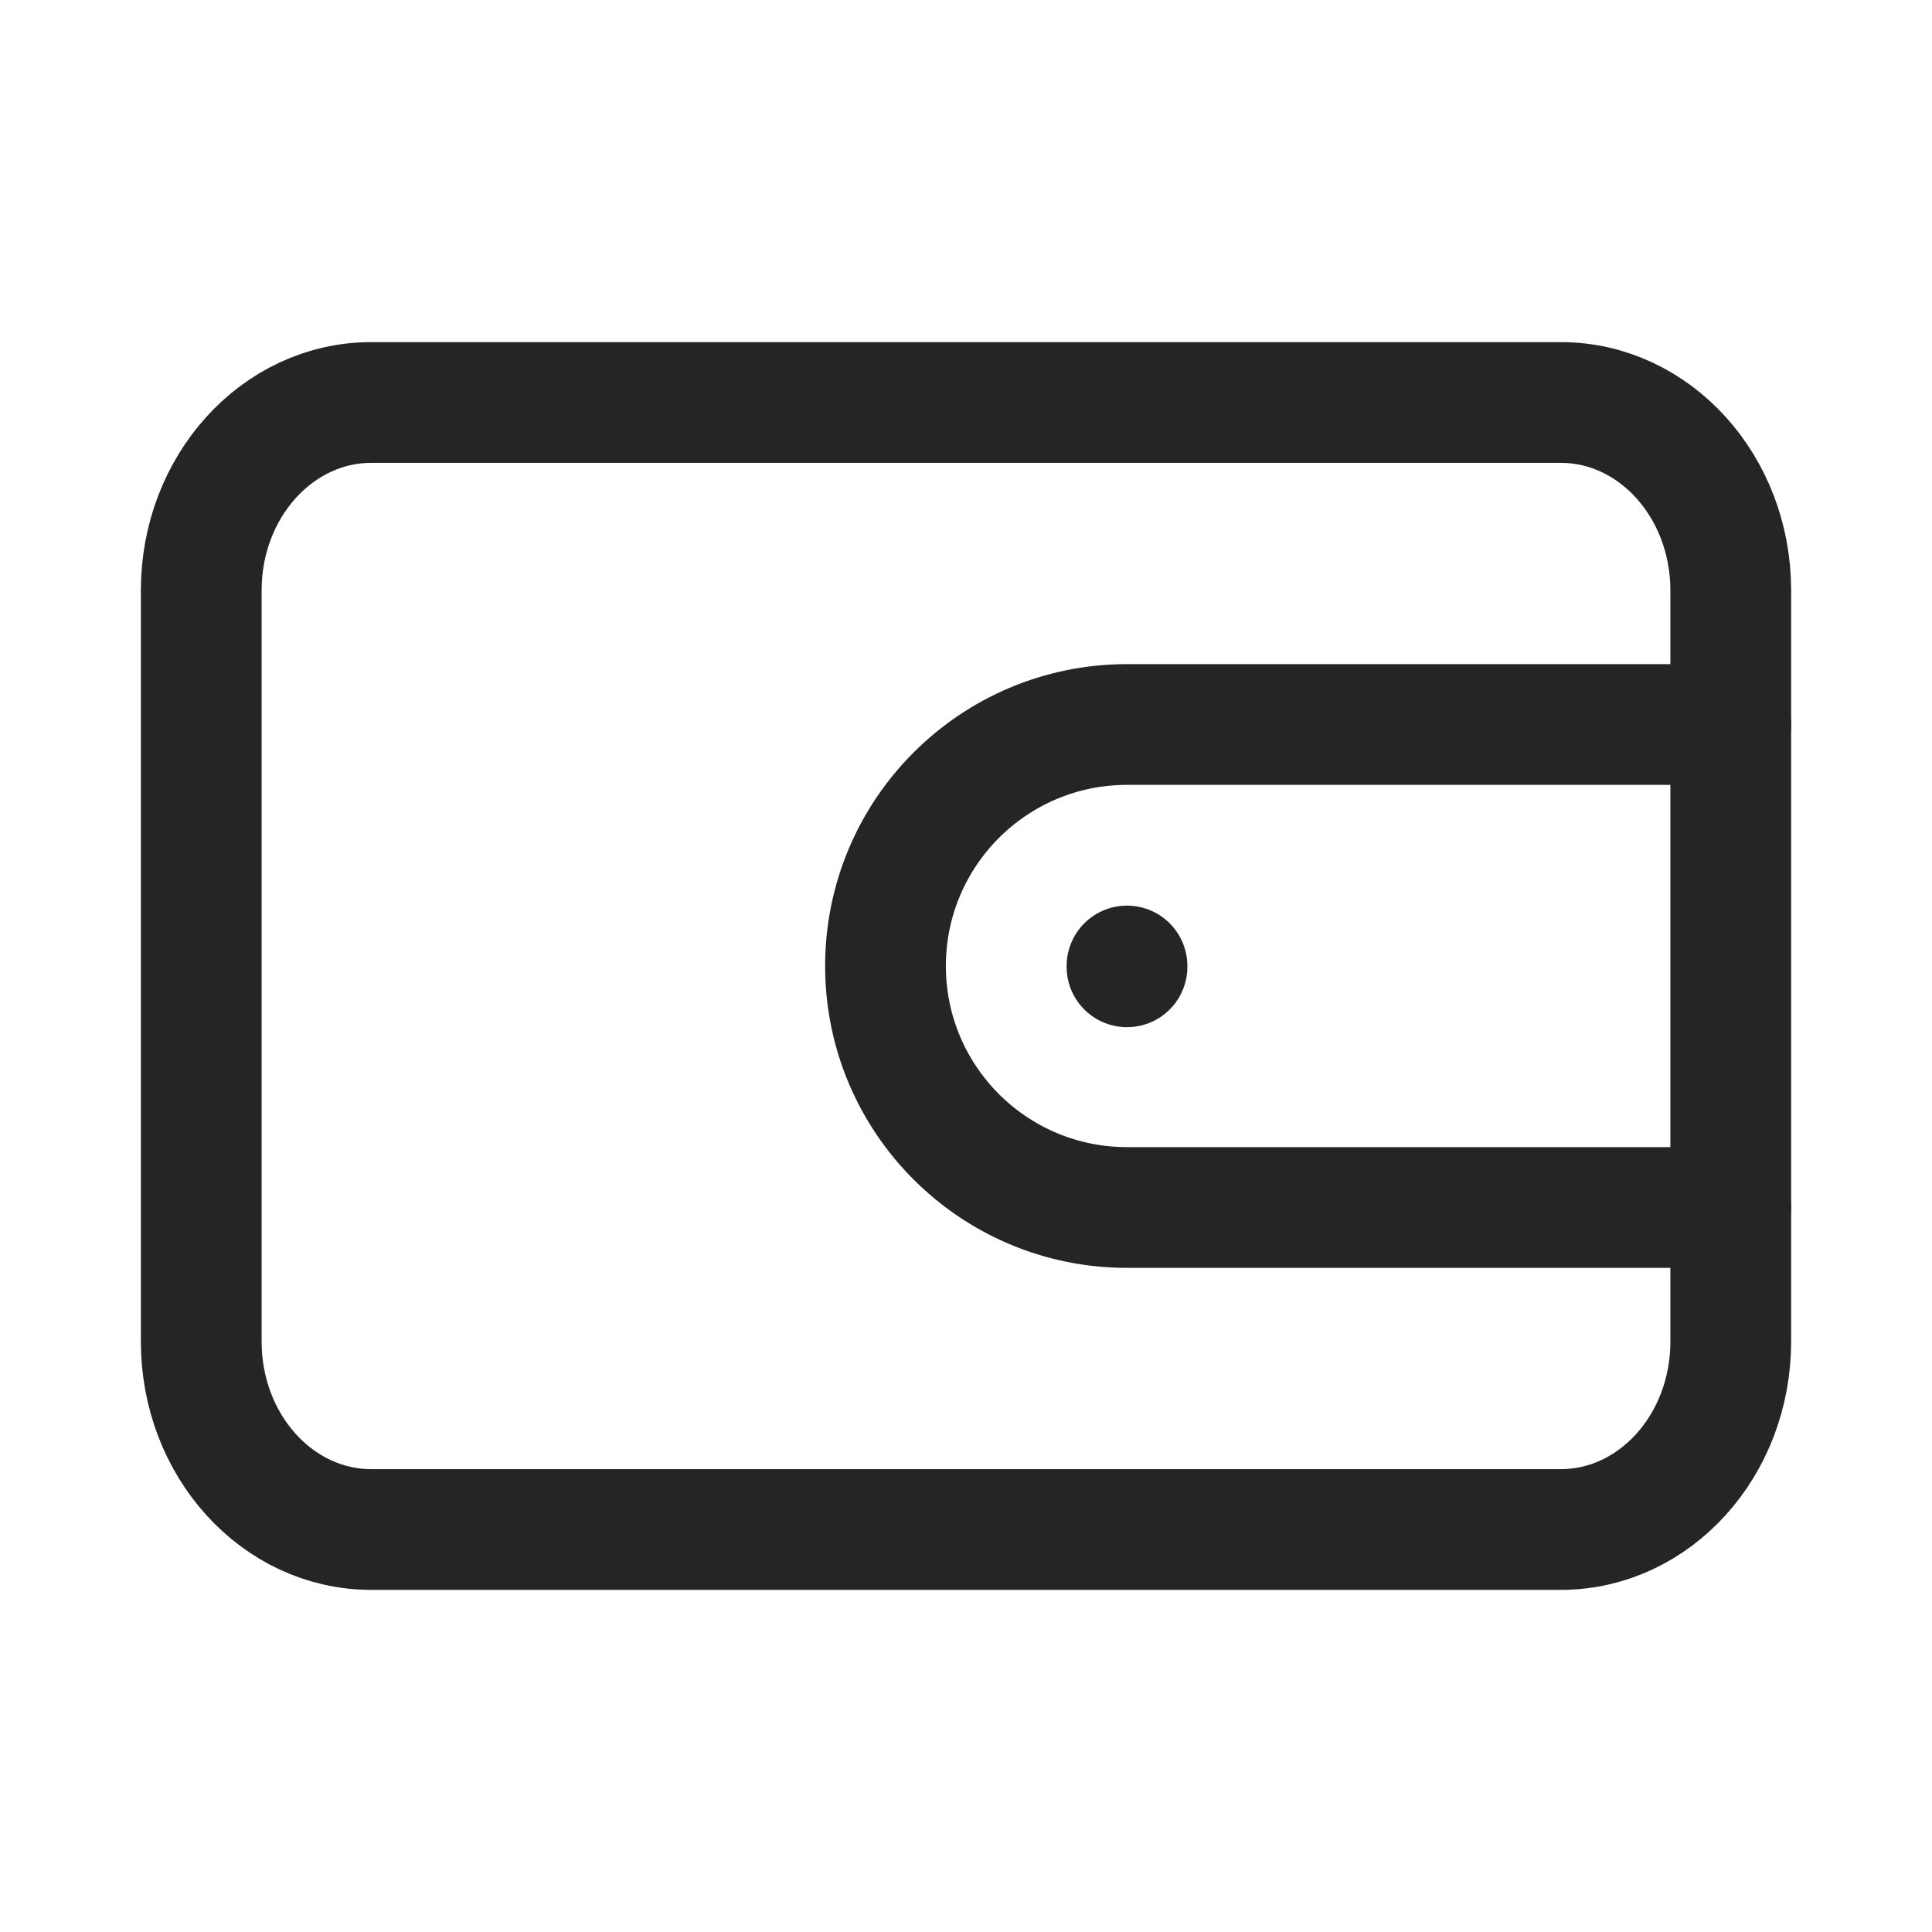 <svg width="24" height="24" viewBox="0 0 24 24" fill="none" xmlns="http://www.w3.org/2000/svg">
<path d="M21.5 8.5V15.5M4.611 19H19.389C20.555 19 21.5 17.955 21.5 16.667V7.333C21.5 6.045 20.555 5 19.389 5H4.611C3.445 5 2.5 6.045 2.5 7.333V16.667C2.5 17.955 3.445 19 4.611 19Z" stroke="#252525" stroke-width="1.5" stroke-linecap="round" stroke-linejoin="round"/>
<path d="M21.5 9H14C12.343 9 11 10.343 11 12C11 13.657 12.343 15 14 15H21.5" stroke="#252525" stroke-width="1.5" stroke-linecap="round" stroke-linejoin="round"/>
<path d="M14 12V12.01" stroke="#252525" stroke-width="1.5" stroke-linecap="round" stroke-linejoin="round"/>
</svg>
